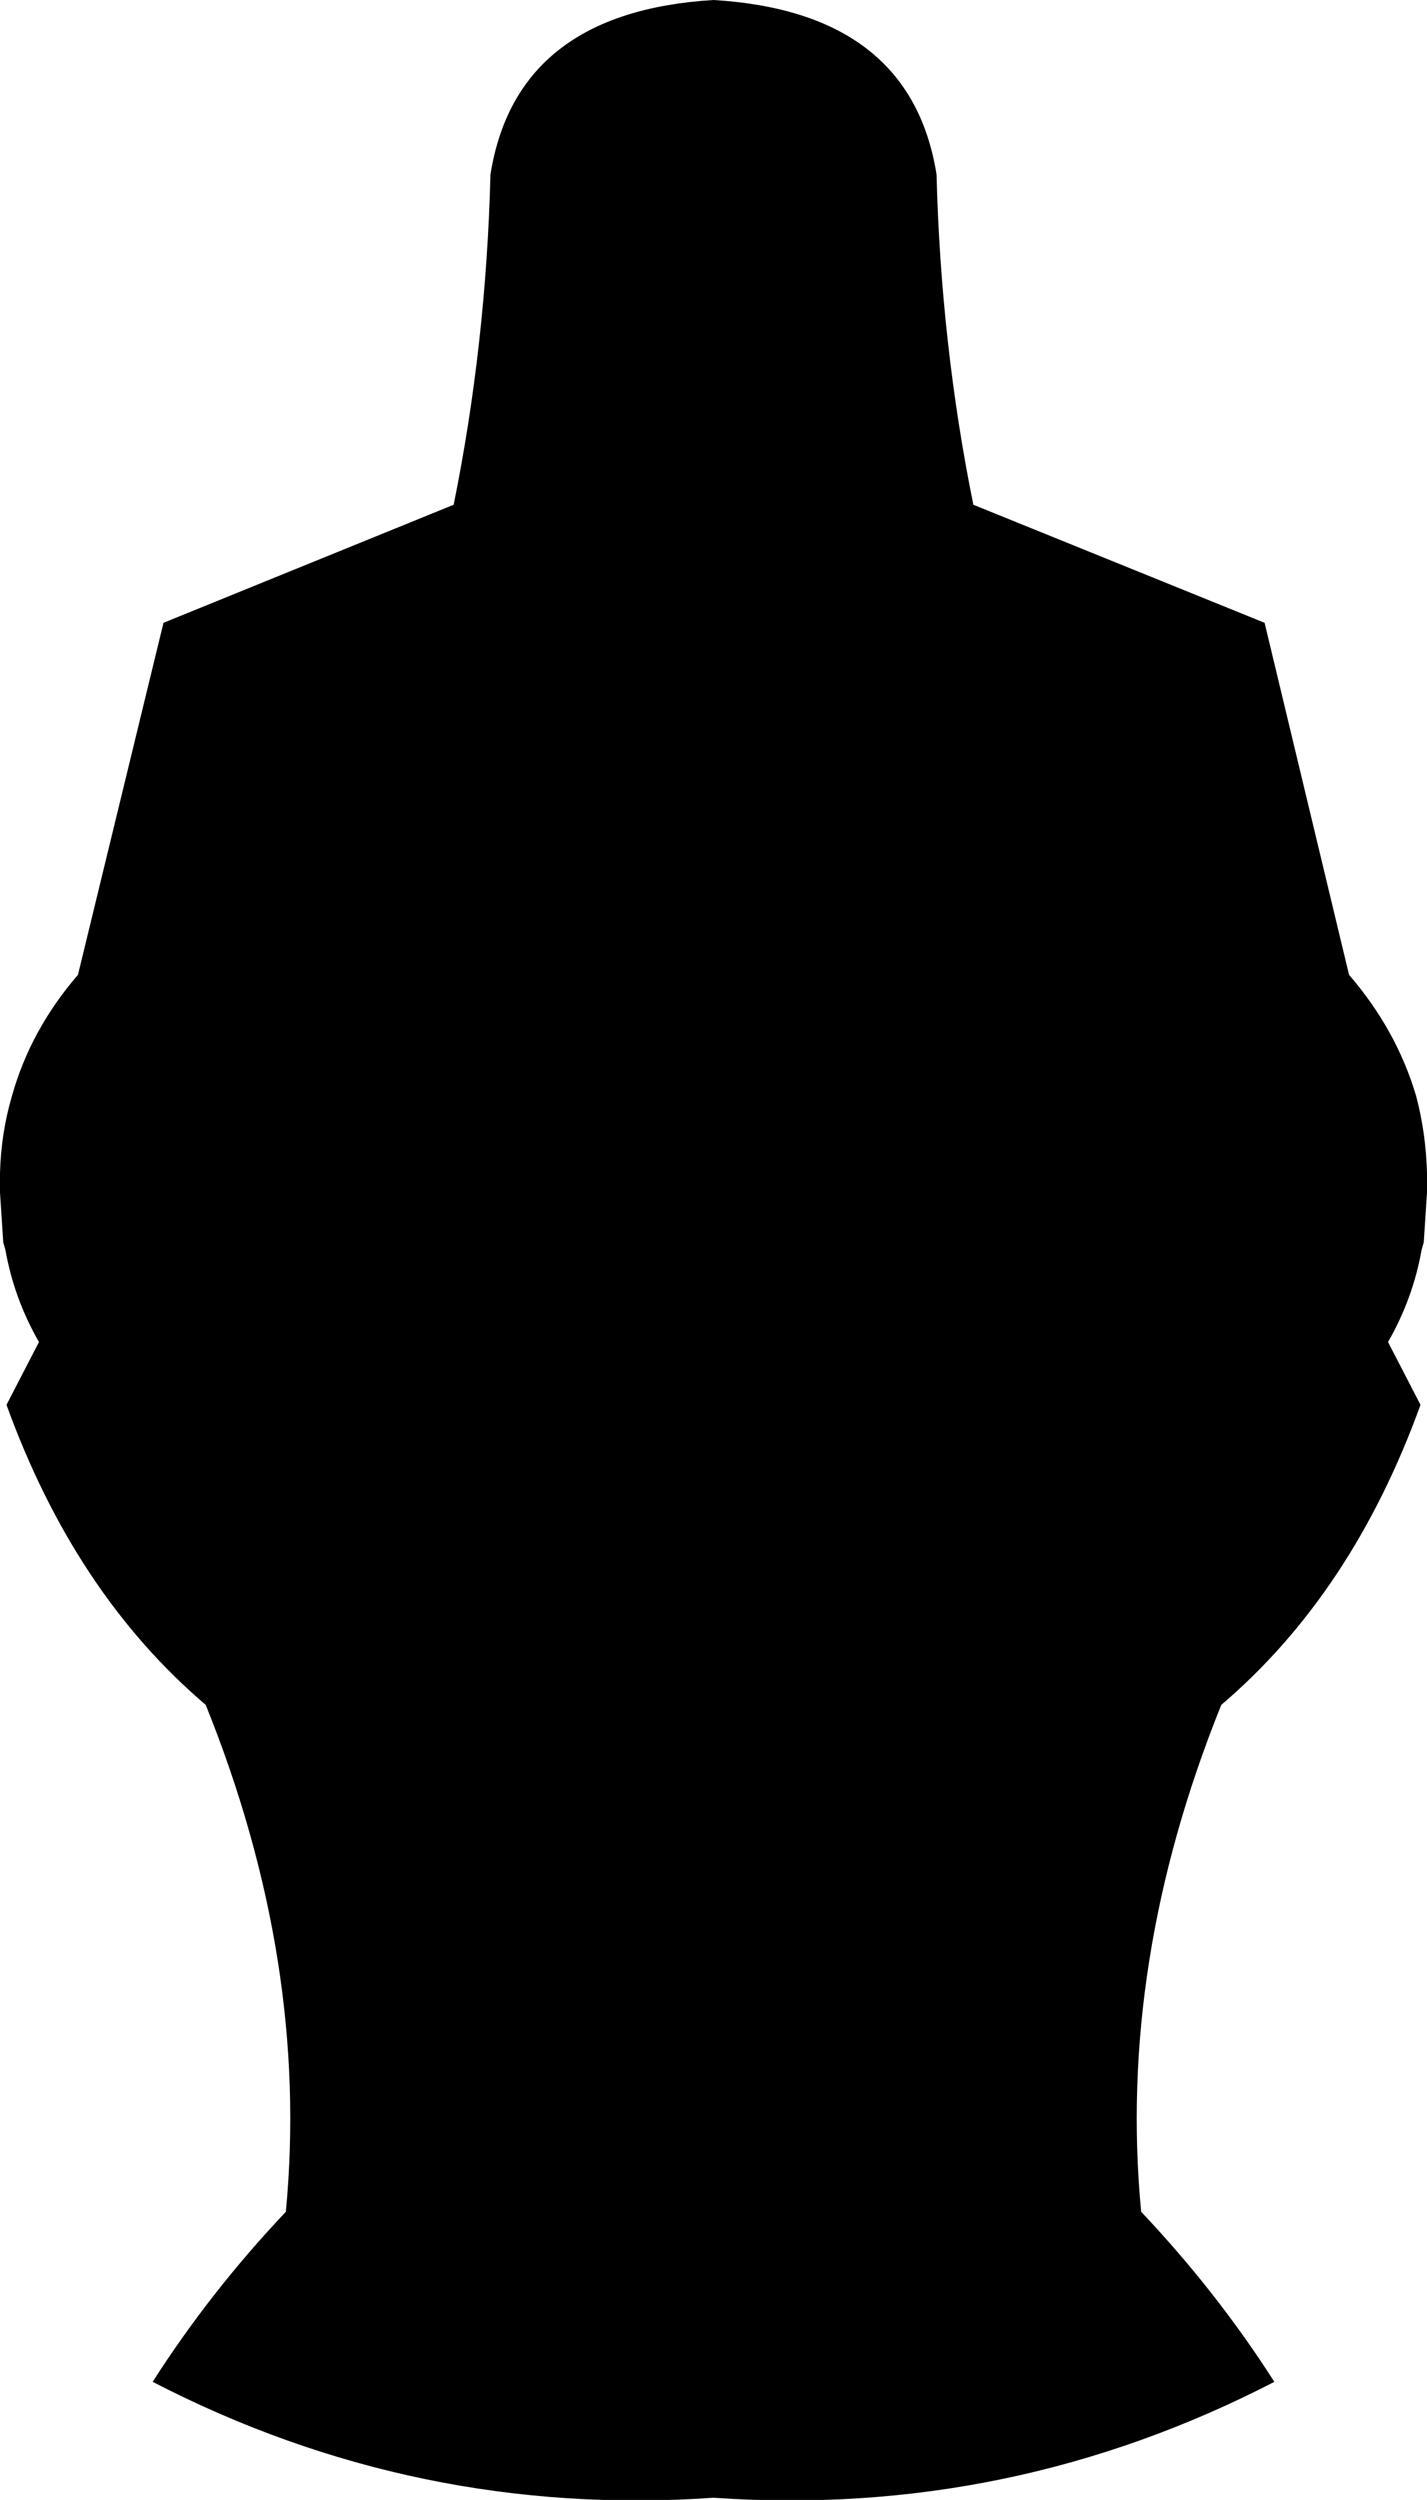 <?xml version="1.0" encoding="UTF-8" standalone="no"?>
<svg xmlns:xlink="http://www.w3.org/1999/xlink" height="115.4px" width="65.9px" xmlns="http://www.w3.org/2000/svg">
  <g transform="matrix(1.0, 0.0, 0.0, 1.0, -366.95, -206.4)">
    <path d="M410.2 214.45 Q410.4 222.3 411.9 229.7 L425.35 235.15 429.25 251.4 Q431.45 253.95 432.35 257.0 432.8 258.7 432.85 260.55 L432.85 261.2 432.85 261.45 432.7 263.75 432.6 264.1 Q432.2 266.35 431.05 268.35 L432.55 271.25 Q429.4 279.95 423.35 285.1 418.55 297.0 419.65 308.5 423.15 312.2 425.8 316.35 413.6 322.65 399.9 321.7 386.2 322.65 374.0 316.35 376.65 312.2 380.15 308.5 381.25 297.0 376.45 285.1 370.4 279.95 367.25 271.25 L368.75 268.35 Q367.6 266.35 367.2 264.1 L367.1 263.75 366.95 261.45 366.95 261.2 366.95 260.55 Q367.0 258.7 367.5 257.0 368.35 253.95 370.55 251.4 L374.5 235.15 387.9 229.7 Q389.4 222.3 389.6 214.45 390.8 206.95 399.9 206.4 409.0 206.95 410.2 214.45" fill="#000000" fill-rule="evenodd" stroke="none"/>
  </g>
</svg>
